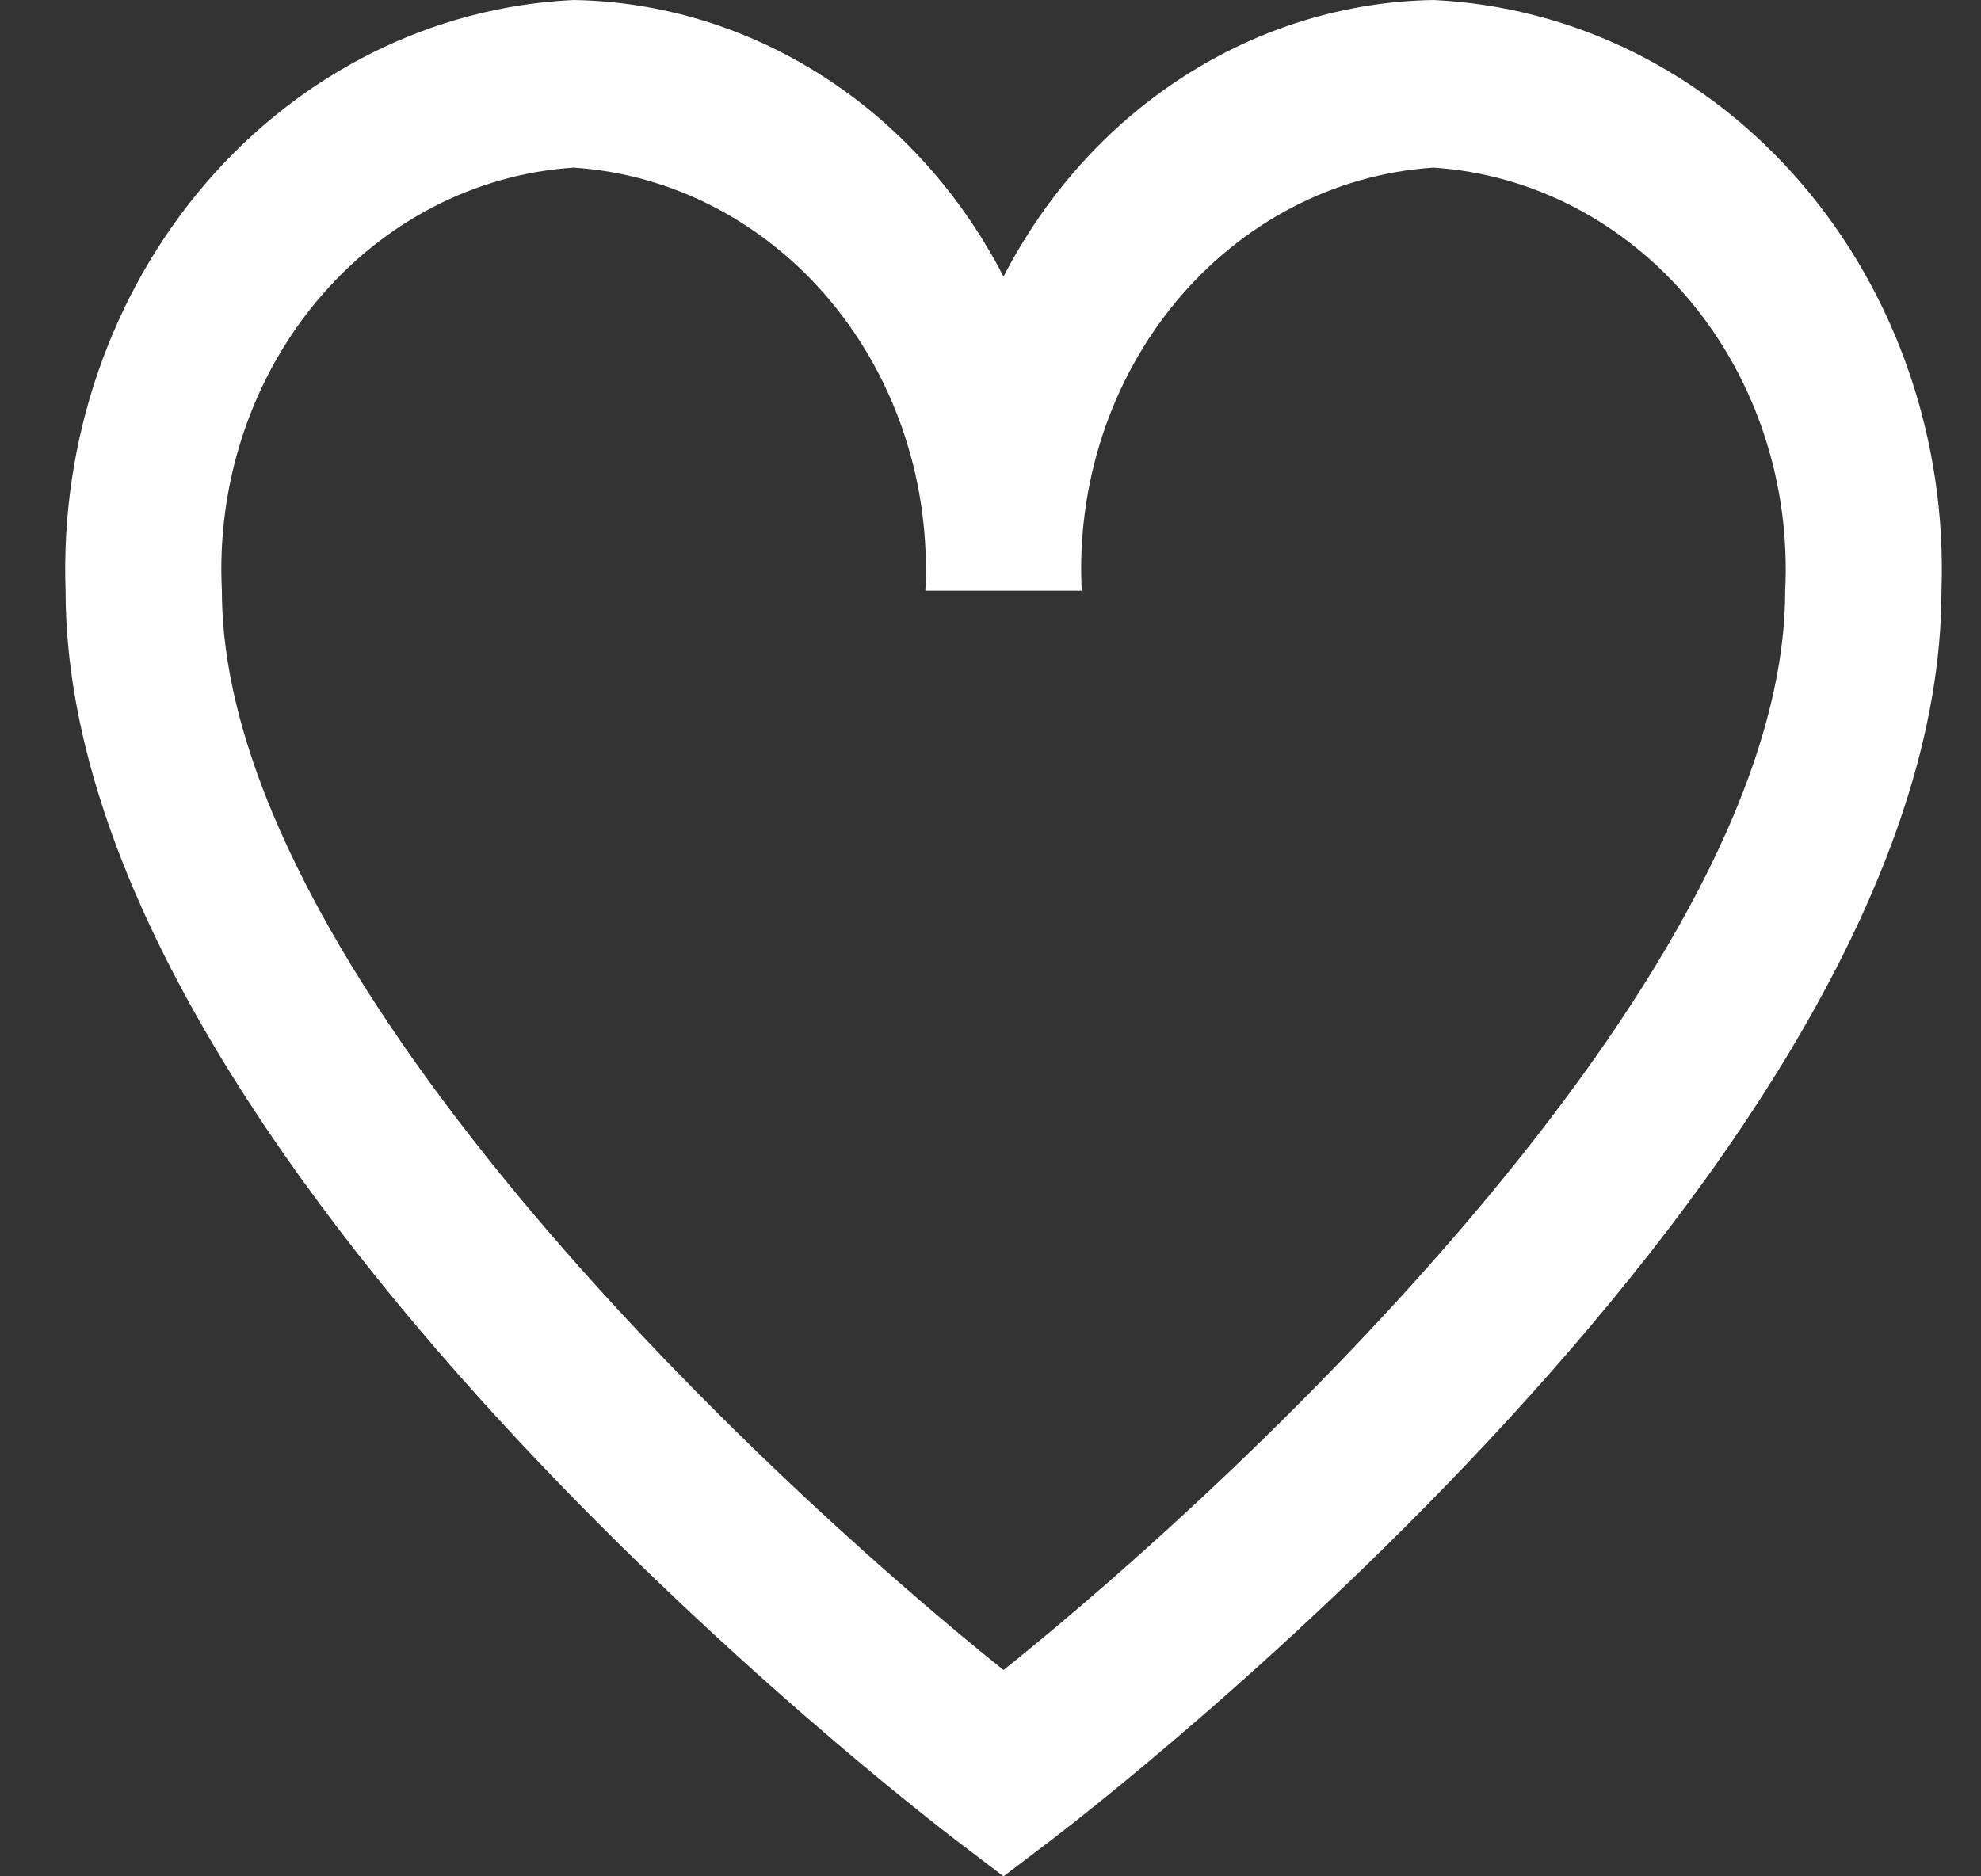 <svg width="19" height="18" viewBox="0 0 19 18" fill="none" xmlns="http://www.w3.org/2000/svg">
<rect x="0" y="0" width="19" height="18" fill="#333333" stroke="none"/>
<path d="M13.748 0C12.904 0.014 12.078 0.267 11.354 0.733C10.63 1.198 10.034 1.861 9.625 2.653C9.216 1.861 8.62 1.198 7.896 0.733C7.172 0.267 6.346 0.014 5.502 0C4.156 0.063 2.888 0.694 1.975 1.756C1.062 2.818 0.578 4.224 0.629 5.667C0.629 11.114 8.842 17.404 9.192 17.671L9.625 18L10.058 17.671C10.408 17.406 18.621 11.114 18.621 5.667C18.672 4.224 18.188 2.818 17.275 1.756C16.362 0.694 15.094 0.063 13.748 0ZM9.625 16.021C7.186 14.067 2.128 9.268 2.128 5.667C2.077 4.65 2.403 3.653 3.035 2.892C3.667 2.132 4.553 1.67 5.502 1.608C6.45 1.67 7.337 2.132 7.969 2.892C8.601 3.653 8.927 4.65 8.875 5.667H10.375C10.323 4.65 10.649 3.653 11.281 2.892C11.913 2.132 12.8 1.67 13.748 1.608C14.697 1.67 15.583 2.132 16.215 2.892C16.847 3.653 17.173 4.65 17.122 5.667C17.122 9.27 12.064 14.067 9.625 16.021Z" fill="white"/>
</svg>
